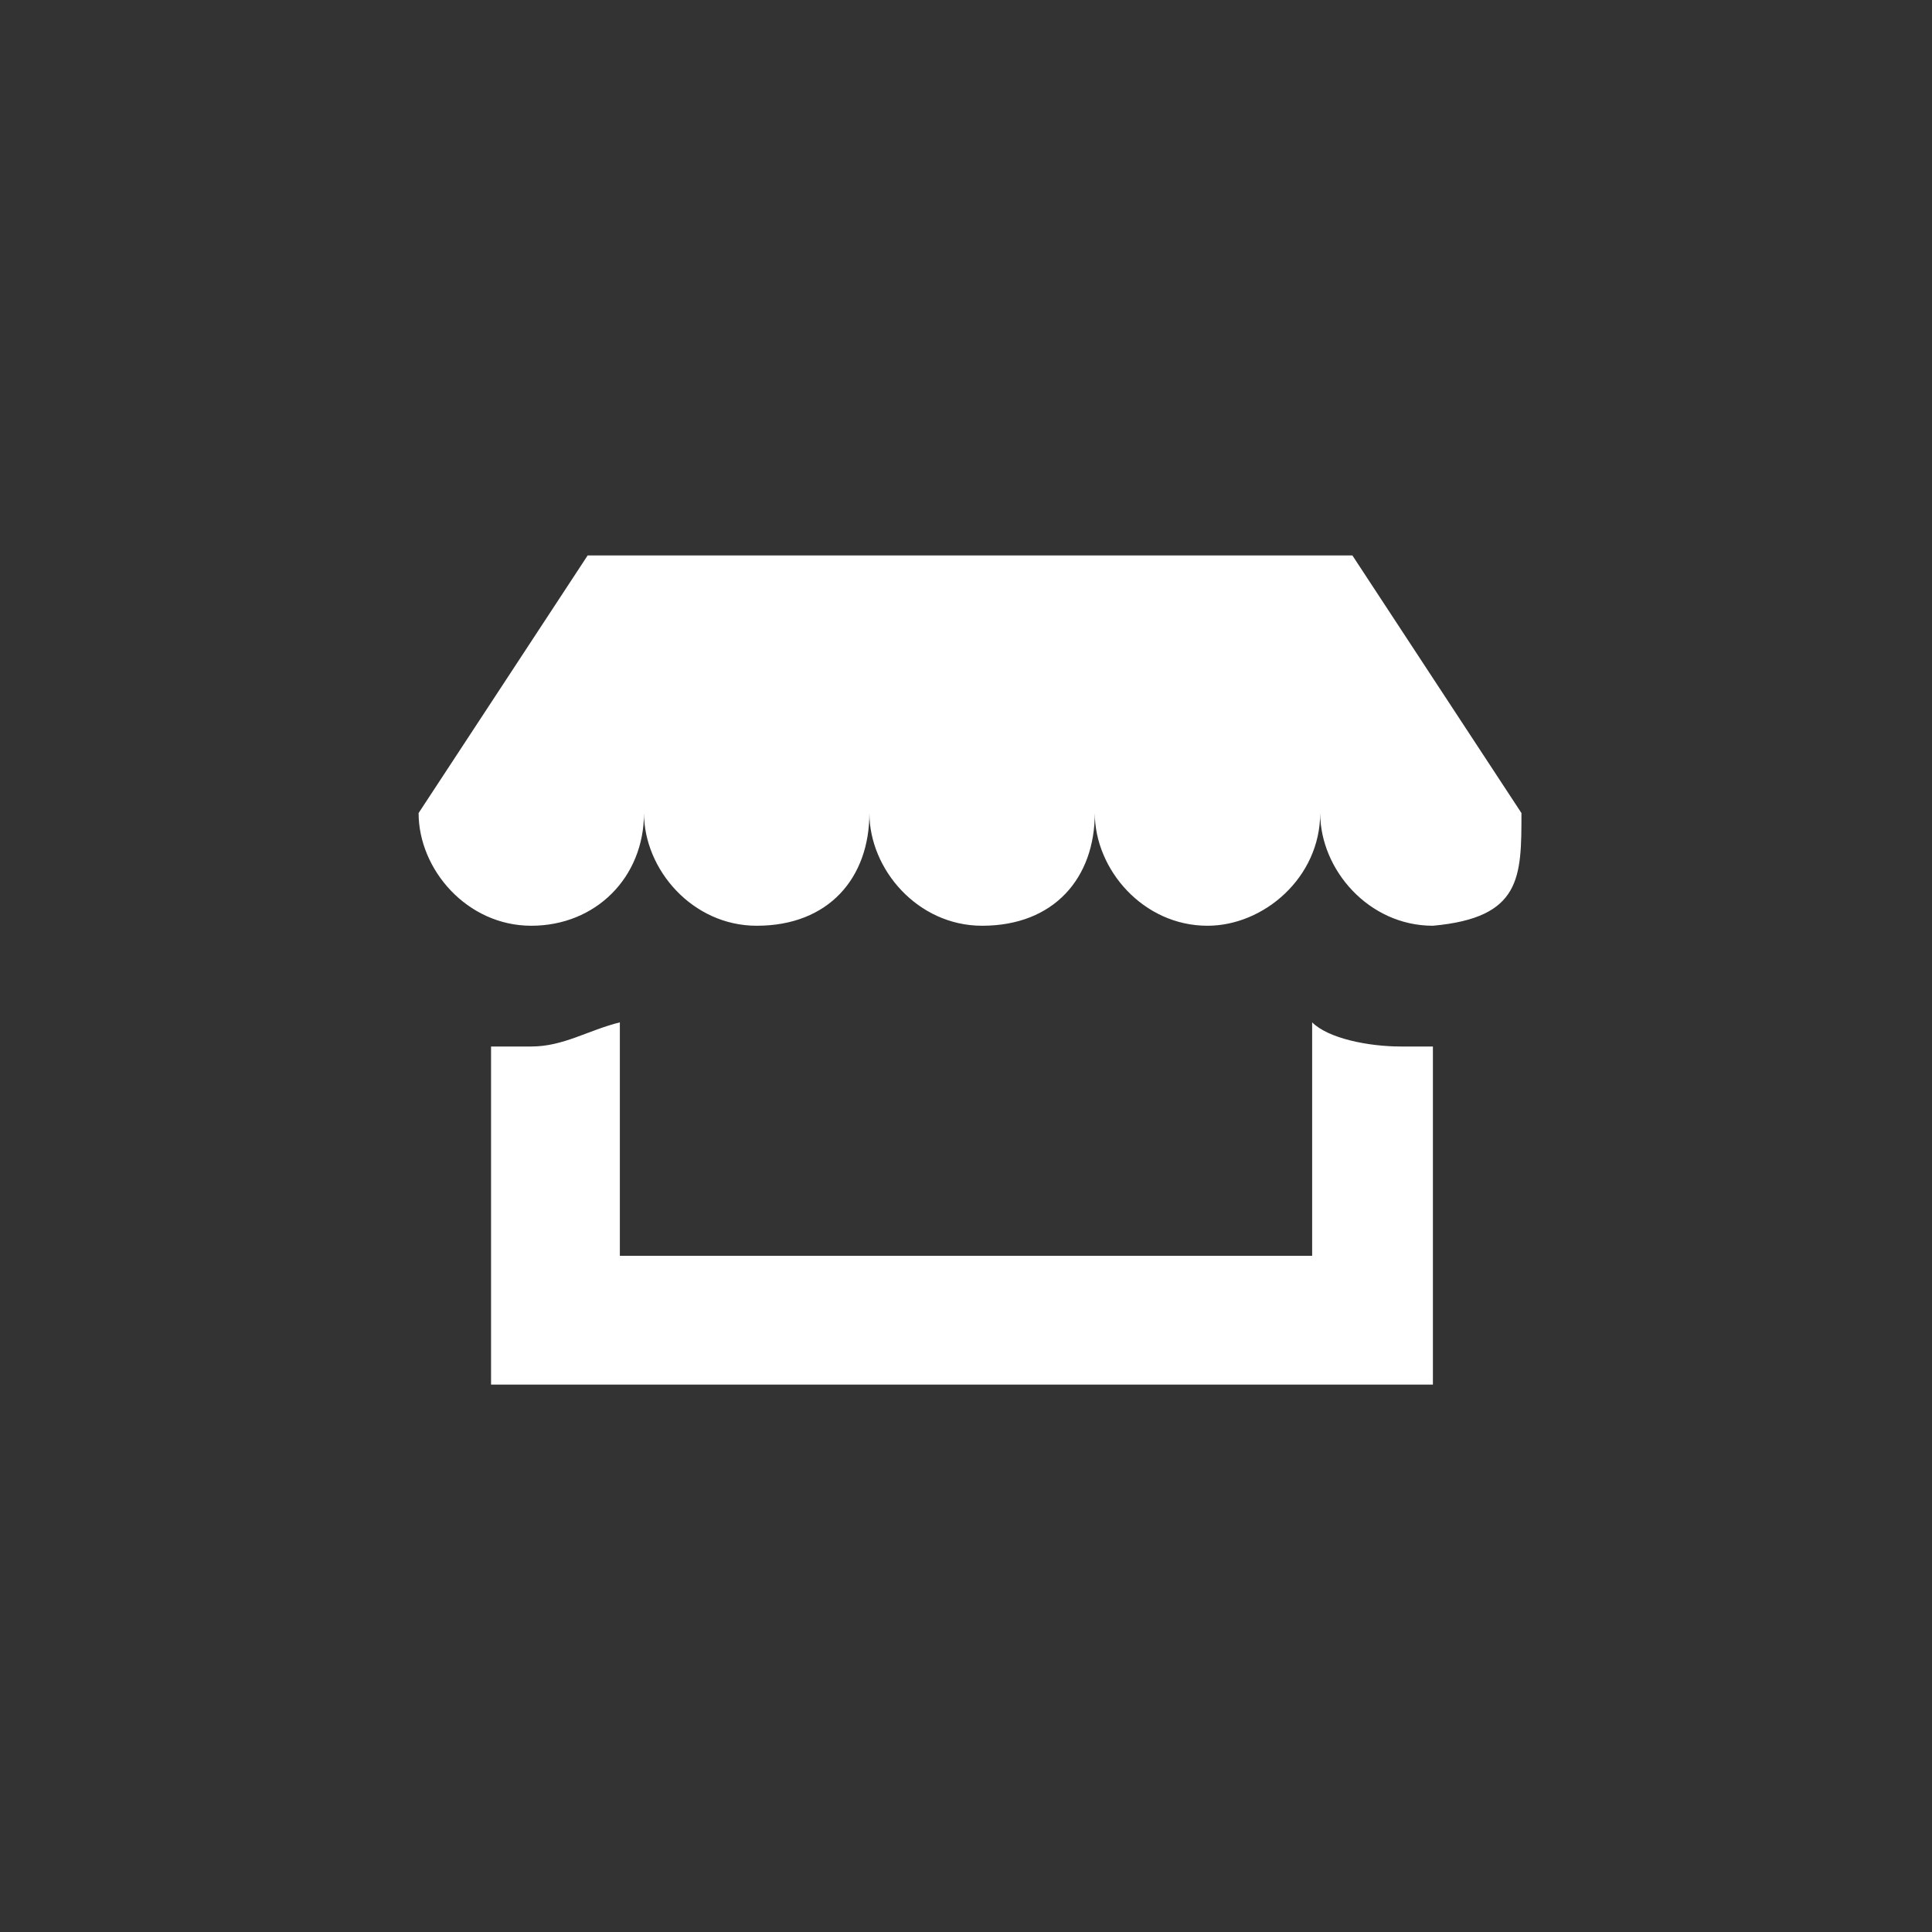 <?xml version="1.0" encoding="utf-8"?>
<!-- Generator: Adobe Illustrator 25.2.1, SVG Export Plug-In . SVG Version: 6.00 Build 0)  -->
<svg version="1.1" id="레이어_1" xmlns="http://www.w3.org/2000/svg" xmlns:xlink="http://www.w3.org/1999/xlink" x="0px"
	 y="0px" viewBox="0 0 24 24" style="enable-background:new 0 0 24 24;" xml:space="preserve">
<rect x="0" y="0" width="24" height="24" fill="#333333" stroke="none"/>
<style type="text/css">
	.st0{fill:#FFFFFF;}
</style>
<path class="st0" d="M18.9,10.1l-2.1-3.2H7.3l-2.1,3.2c0,0.7,0.6,1.4,1.4,1.4S8,10.9,8,10.1c0,0.7,0.6,1.4,1.4,1.4
	c0.9,0,1.4-0.6,1.4-1.4c0,0.7,0.6,1.4,1.4,1.4c0.9,0,1.4-0.6,1.4-1.4c0,0.7,0.6,1.4,1.4,1.4c0.7,0,1.4-0.6,1.4-1.4
	c0,0.7,0.6,1.4,1.4,1.4C18.9,11.4,18.9,10.9,18.9,10.1z M17.4,13c-0.4,0-0.9-0.1-1.1-0.3v2.9H7.7v-2.9C7.3,12.8,7,13,6.6,13H6.1v4.2
	h11.7V13C17.9,13,17.4,13,17.4,13z"/>
</svg>
